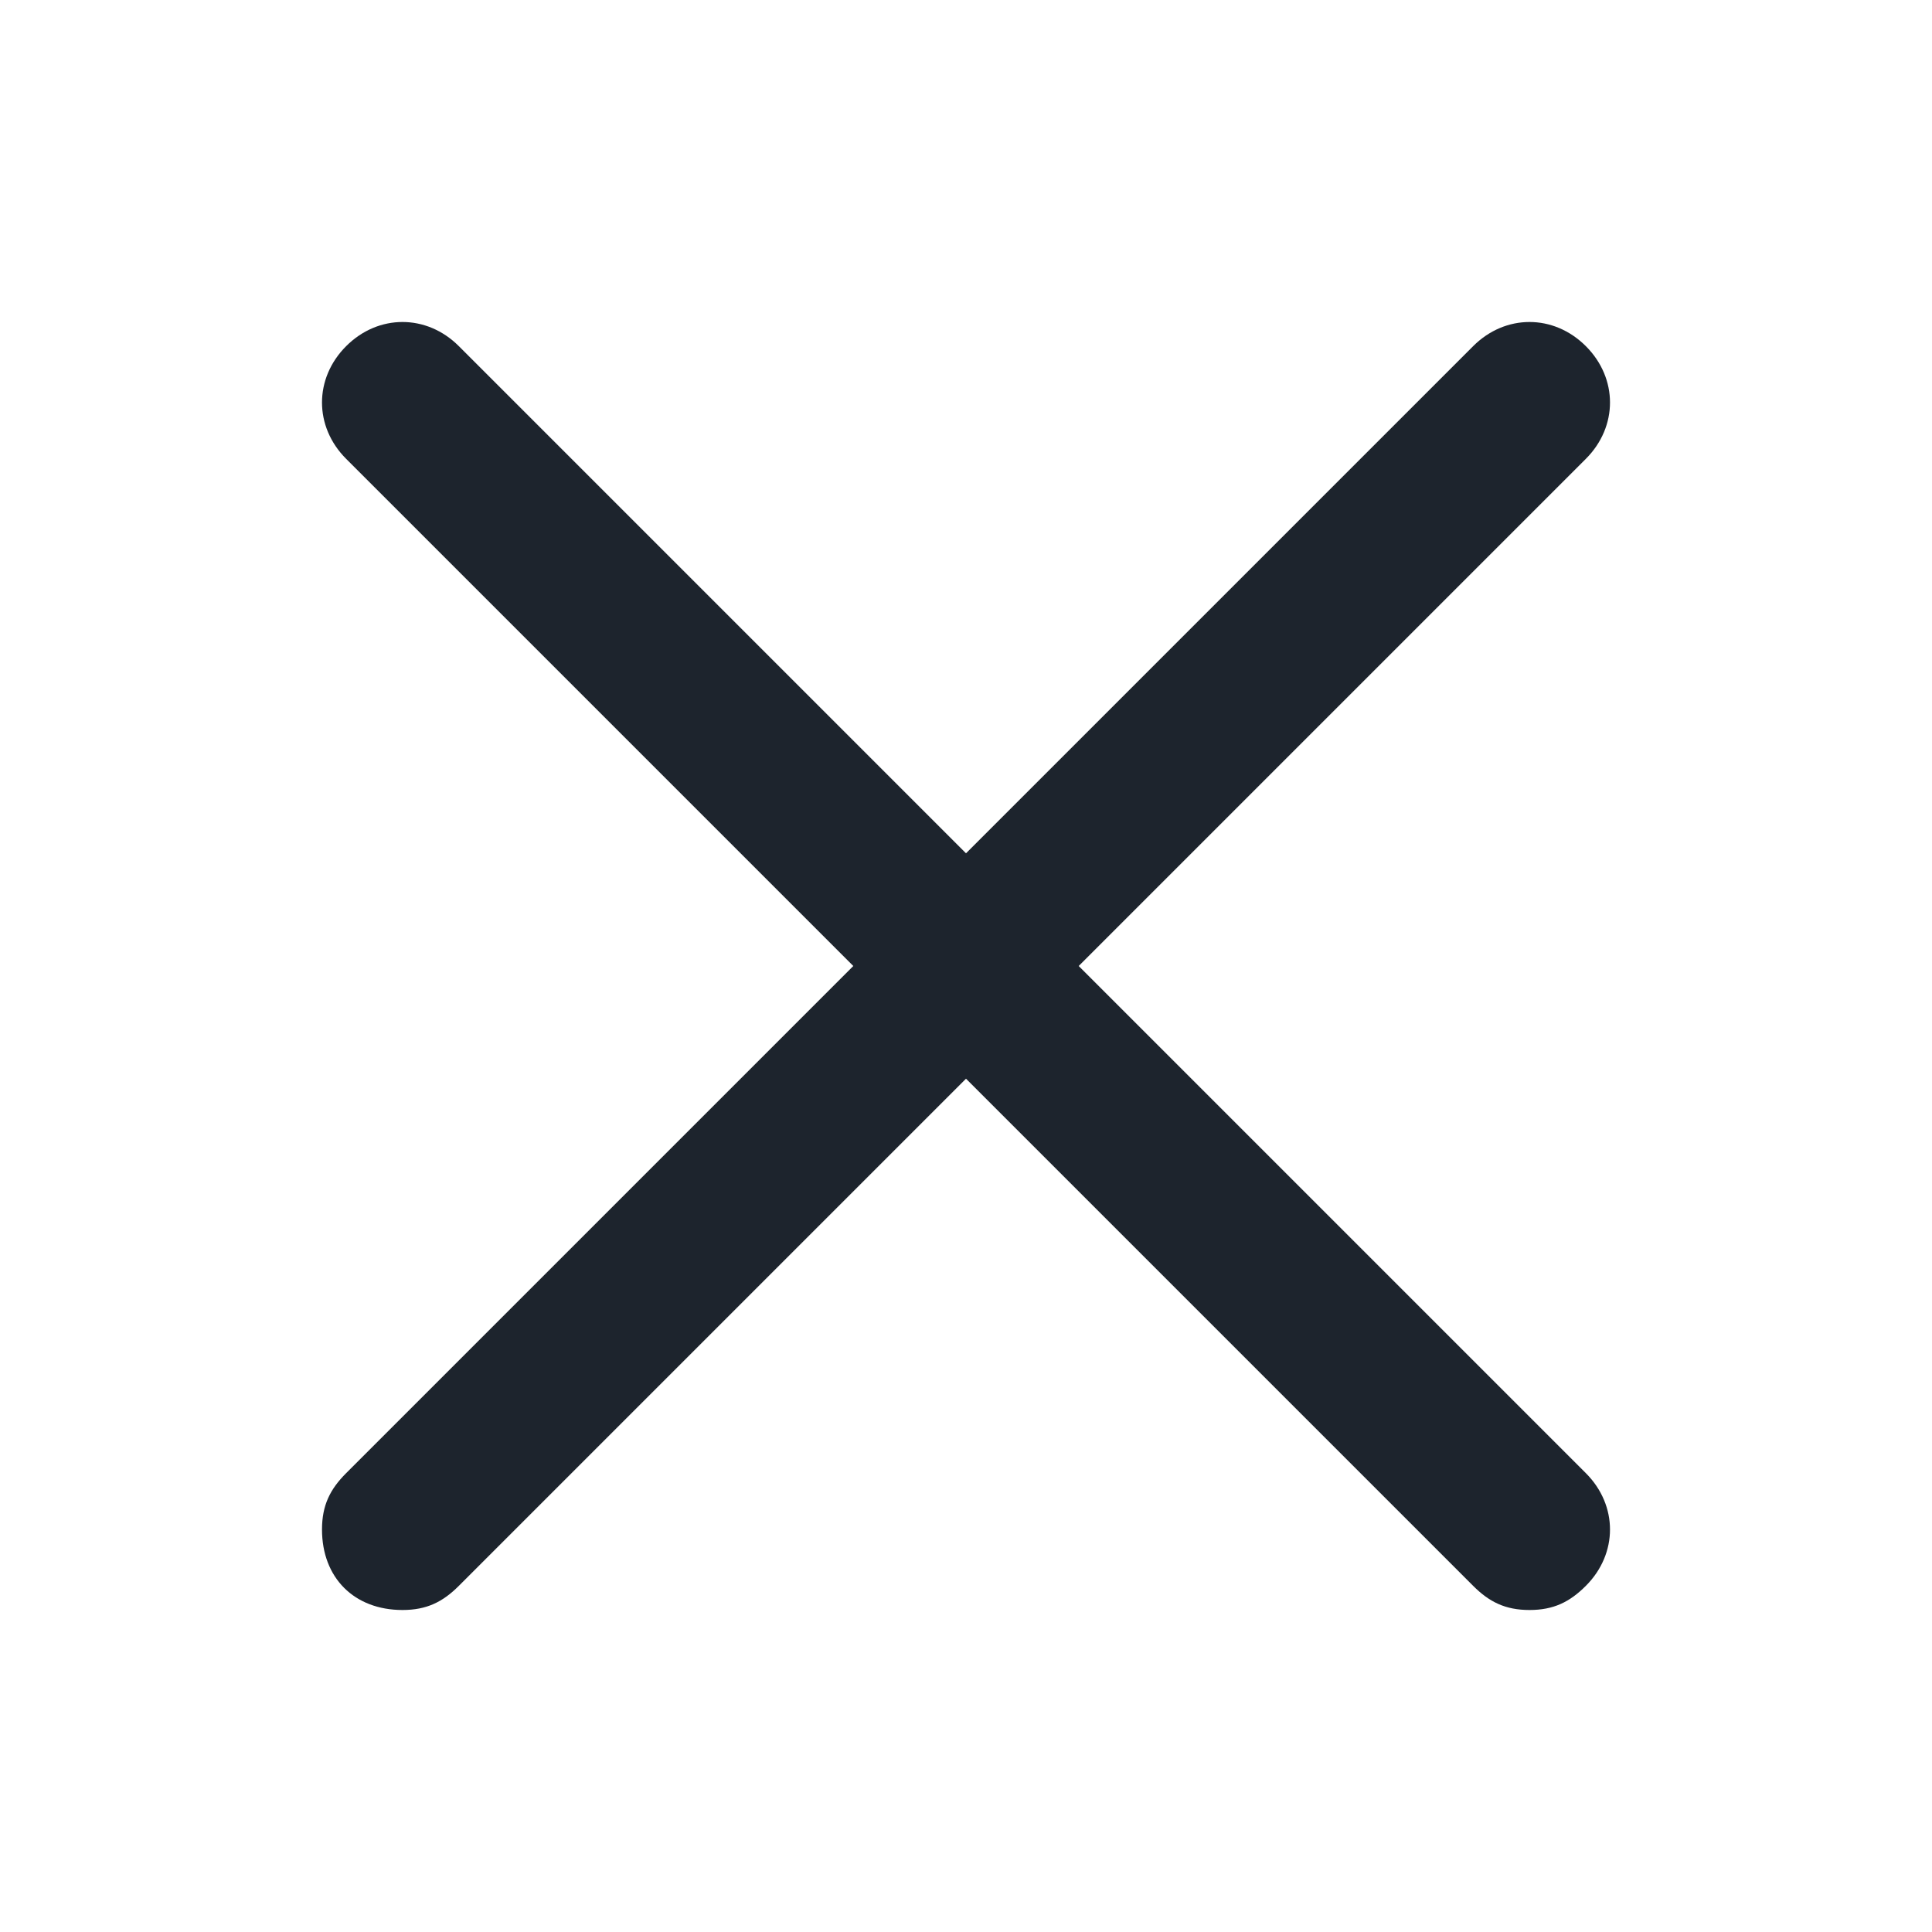 <svg width="48" height="48" viewBox="0 0 48 48" fill="none" xmlns="http://www.w3.org/2000/svg">
<path d="M26.8 24L39.4 11.4C40.2 10.6 40.2 9.4 39.4 8.6C38.6 7.8 37.4 7.8 36.6 8.6L24 21.2L11.4 8.6C10.6 7.8 9.4 7.8 8.6 8.6C7.8 9.4 7.8 10.6 8.6 11.4L21.2 24L8.6 36.6C8.2 37 8 37.4 8 38C8 39.2 8.8 40 10 40C10.6 40 11 39.8 11.4 39.4L24 26.8L36.6 39.4C37 39.8 37.4 40 38 40C38.6 40 39 39.8 39.4 39.4C40.2 38.6 40.2 37.4 39.4 36.6L26.8 24Z" fill="#1D242D"/>
</svg>
